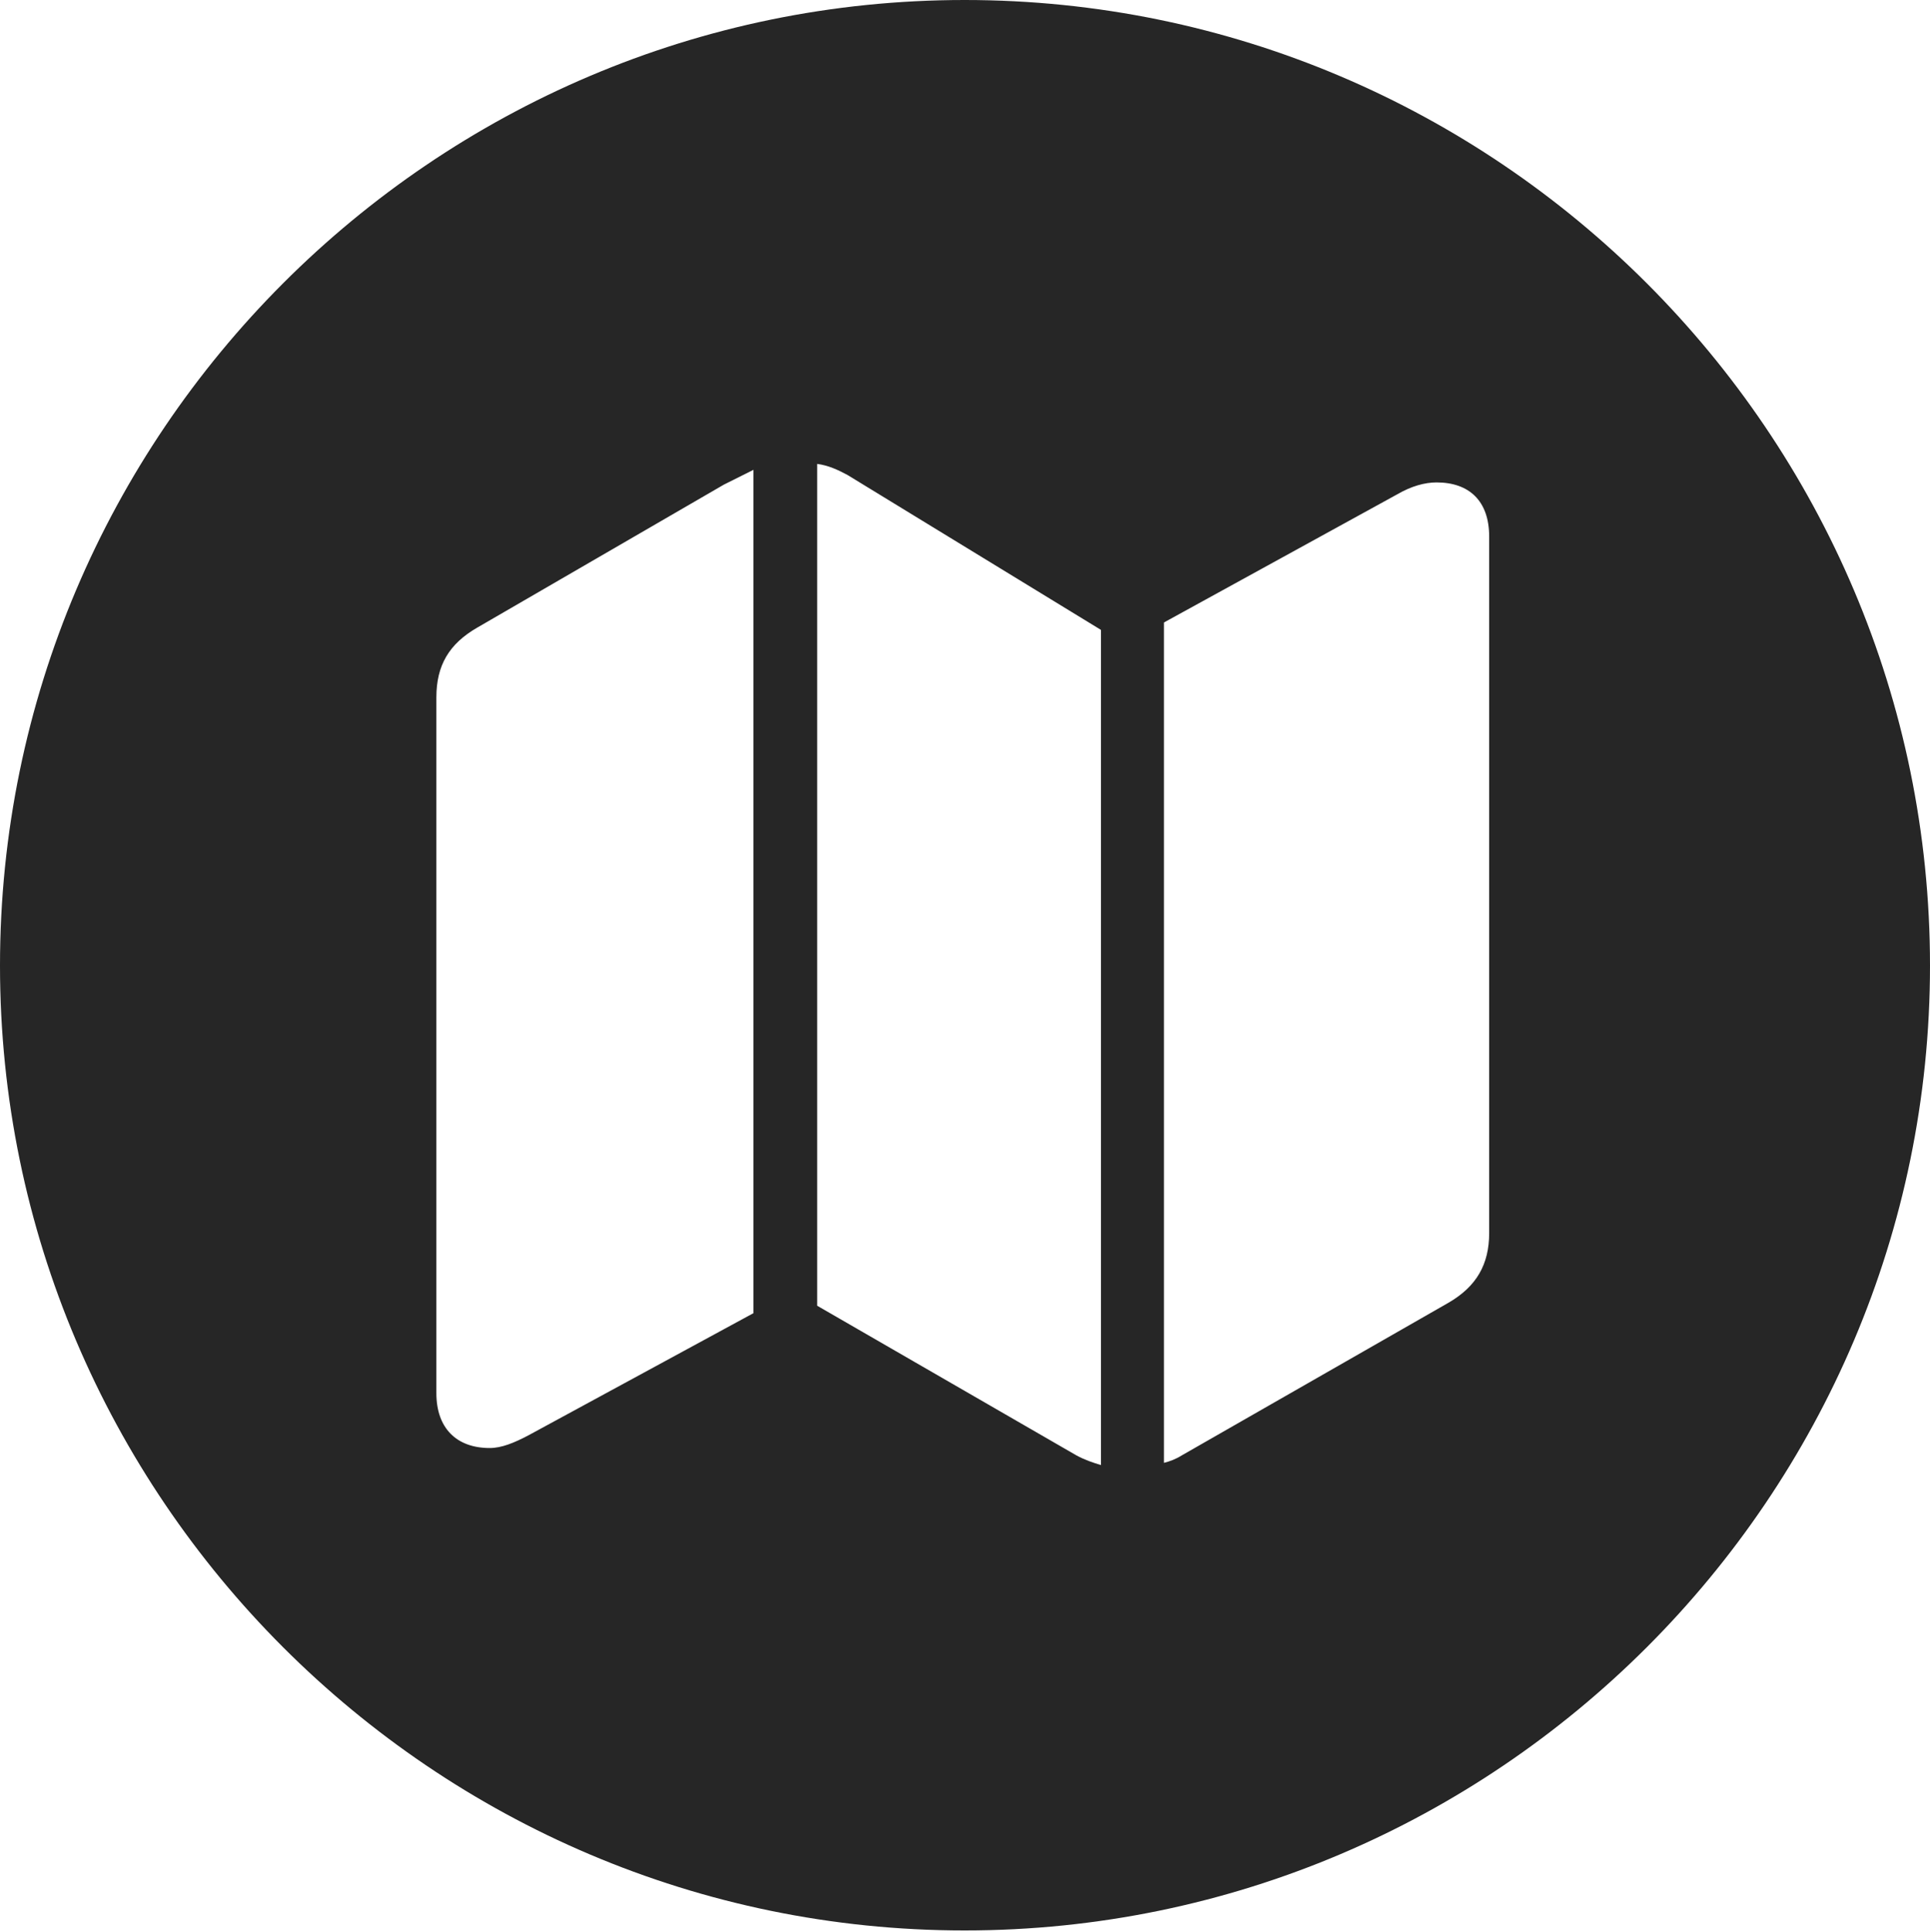 <?xml version="1.0" encoding="UTF-8"?>
<!--Generator: Apple Native CoreSVG 326-->
<!DOCTYPE svg
PUBLIC "-//W3C//DTD SVG 1.1//EN"
       "http://www.w3.org/Graphics/SVG/1.1/DTD/svg11.dtd">
<svg version="1.1" xmlns="http://www.w3.org/2000/svg" xmlns:xlink="http://www.w3.org/1999/xlink" viewBox="0 0 651.25 651.75">
 <g>
  <rect height="651.75" opacity="0" width="651.25" x="0" y="0"/>
  <path d="M651.25 325.75C651.25 505 505 651.25 325.5 651.25C146.25 651.25 0 505 0 325.75C0 146.25 146.25 0 325.5 0C505 0 651.25 146.25 651.25 325.75ZM275.75 440.5L363.25 491C366 492.5 369 493.5 371.5 494.25L371.5 212.5L286 160.25C282.75 158.5 279.5 157 275.75 156.5ZM471.5 166.75L392.75 210L392.75 493.5C394.75 493 396.75 492.25 398.75 491L488.75 439.5C498.25 434 502.5 426.5 502.5 416L502.5 181C502.5 169 495.75 162.75 484.75 162.75C480.75 162.75 476.25 164 471.5 166.75ZM244.25 163.5L161 211.75C151.5 217.25 147.25 224.5 147.25 235.25L147.25 470C147.25 481.75 154 488.5 165.25 488.5C169.25 488.5 173.5 486.75 178.25 484.25L254.25 443L254.25 158.5C251.25 160 247.75 161.75 244.25 163.5Z" fill="black" fill-opacity="0.85"/>
 </g>
</svg>
